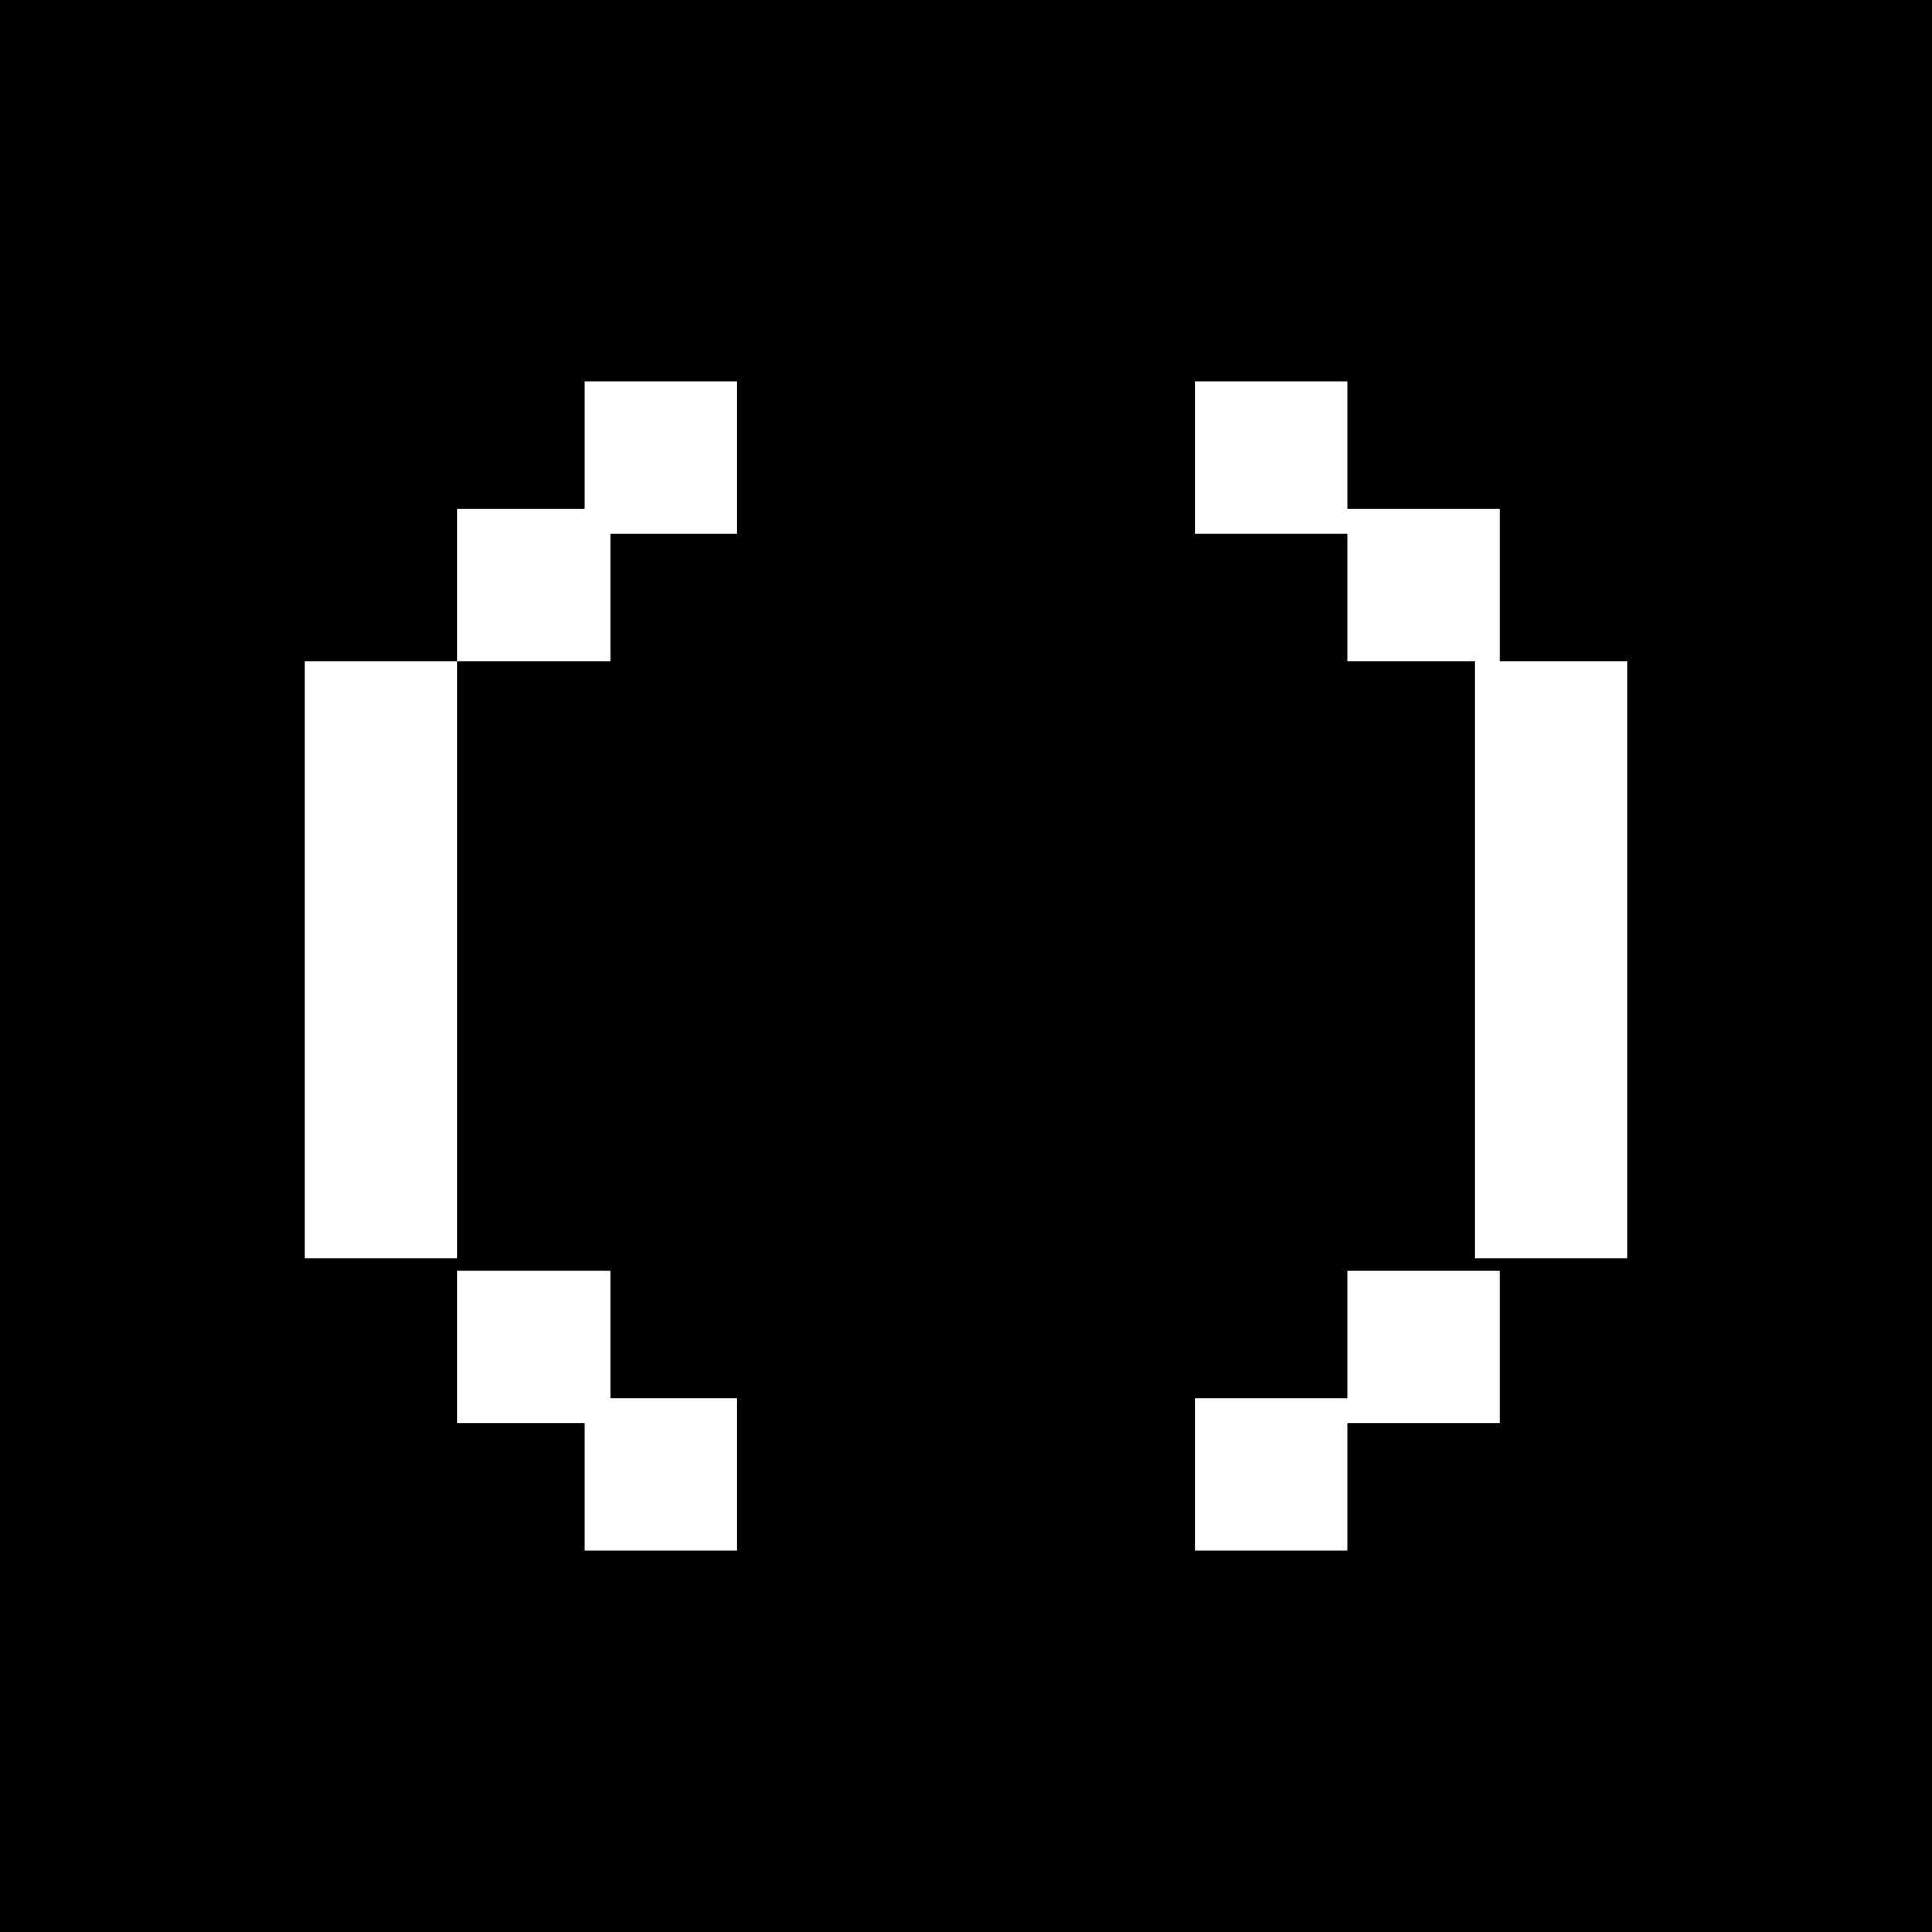 <?xml version="1.0" standalone="no"?>
<!DOCTYPE svg PUBLIC "-//W3C//DTD SVG 20010904//EN"
 "http://www.w3.org/TR/2001/REC-SVG-20010904/DTD/svg10.dtd">
<svg version="1.0" xmlns="http://www.w3.org/2000/svg"
 width="152pt" height="152pt" viewBox="0 0 152 152"
 preserveAspectRatio="xMidYMid meet">
<g transform="translate(0,152) scale(0.1,-0.1)"
fill="#000000" stroke="none">
<path d="M0 760 l0 -760 760 0 760 0 0 760 0 760 -760 0 -760 0 0 -760z m580
400 l0 -60 -50 0 -50 0 0 -50 0 -50 -60 0 -60 0 0 -235 0 -235 -60 0 -60 0 0
235 0 235 60 0 60 0 0 60 0 60 50 0 50 0 0 50 0 50 60 0 60 0 0 -60z m480 10
l0 -50 60 0 60 0 0 -60 0 -60 50 0 50 0 0 -235 0 -235 -60 0 -60 0 0 235 0
235 -50 0 -50 0 0 50 0 50 -60 0 -60 0 0 60 0 60 60 0 60 0 0 -50z m-580 -700
l0 -50 50 0 50 0 0 -60 0 -60 -60 0 -60 0 0 50 0 50 -50 0 -50 0 0 60 0 60 60
0 60 0 0 -50z m700 -10 l0 -60 -60 0 -60 0 0 -50 0 -50 -60 0 -60 0 0 60 0 60
60 0 60 0 0 50 0 50 60 0 60 0 0 -60z"/>
</g>
</svg>
